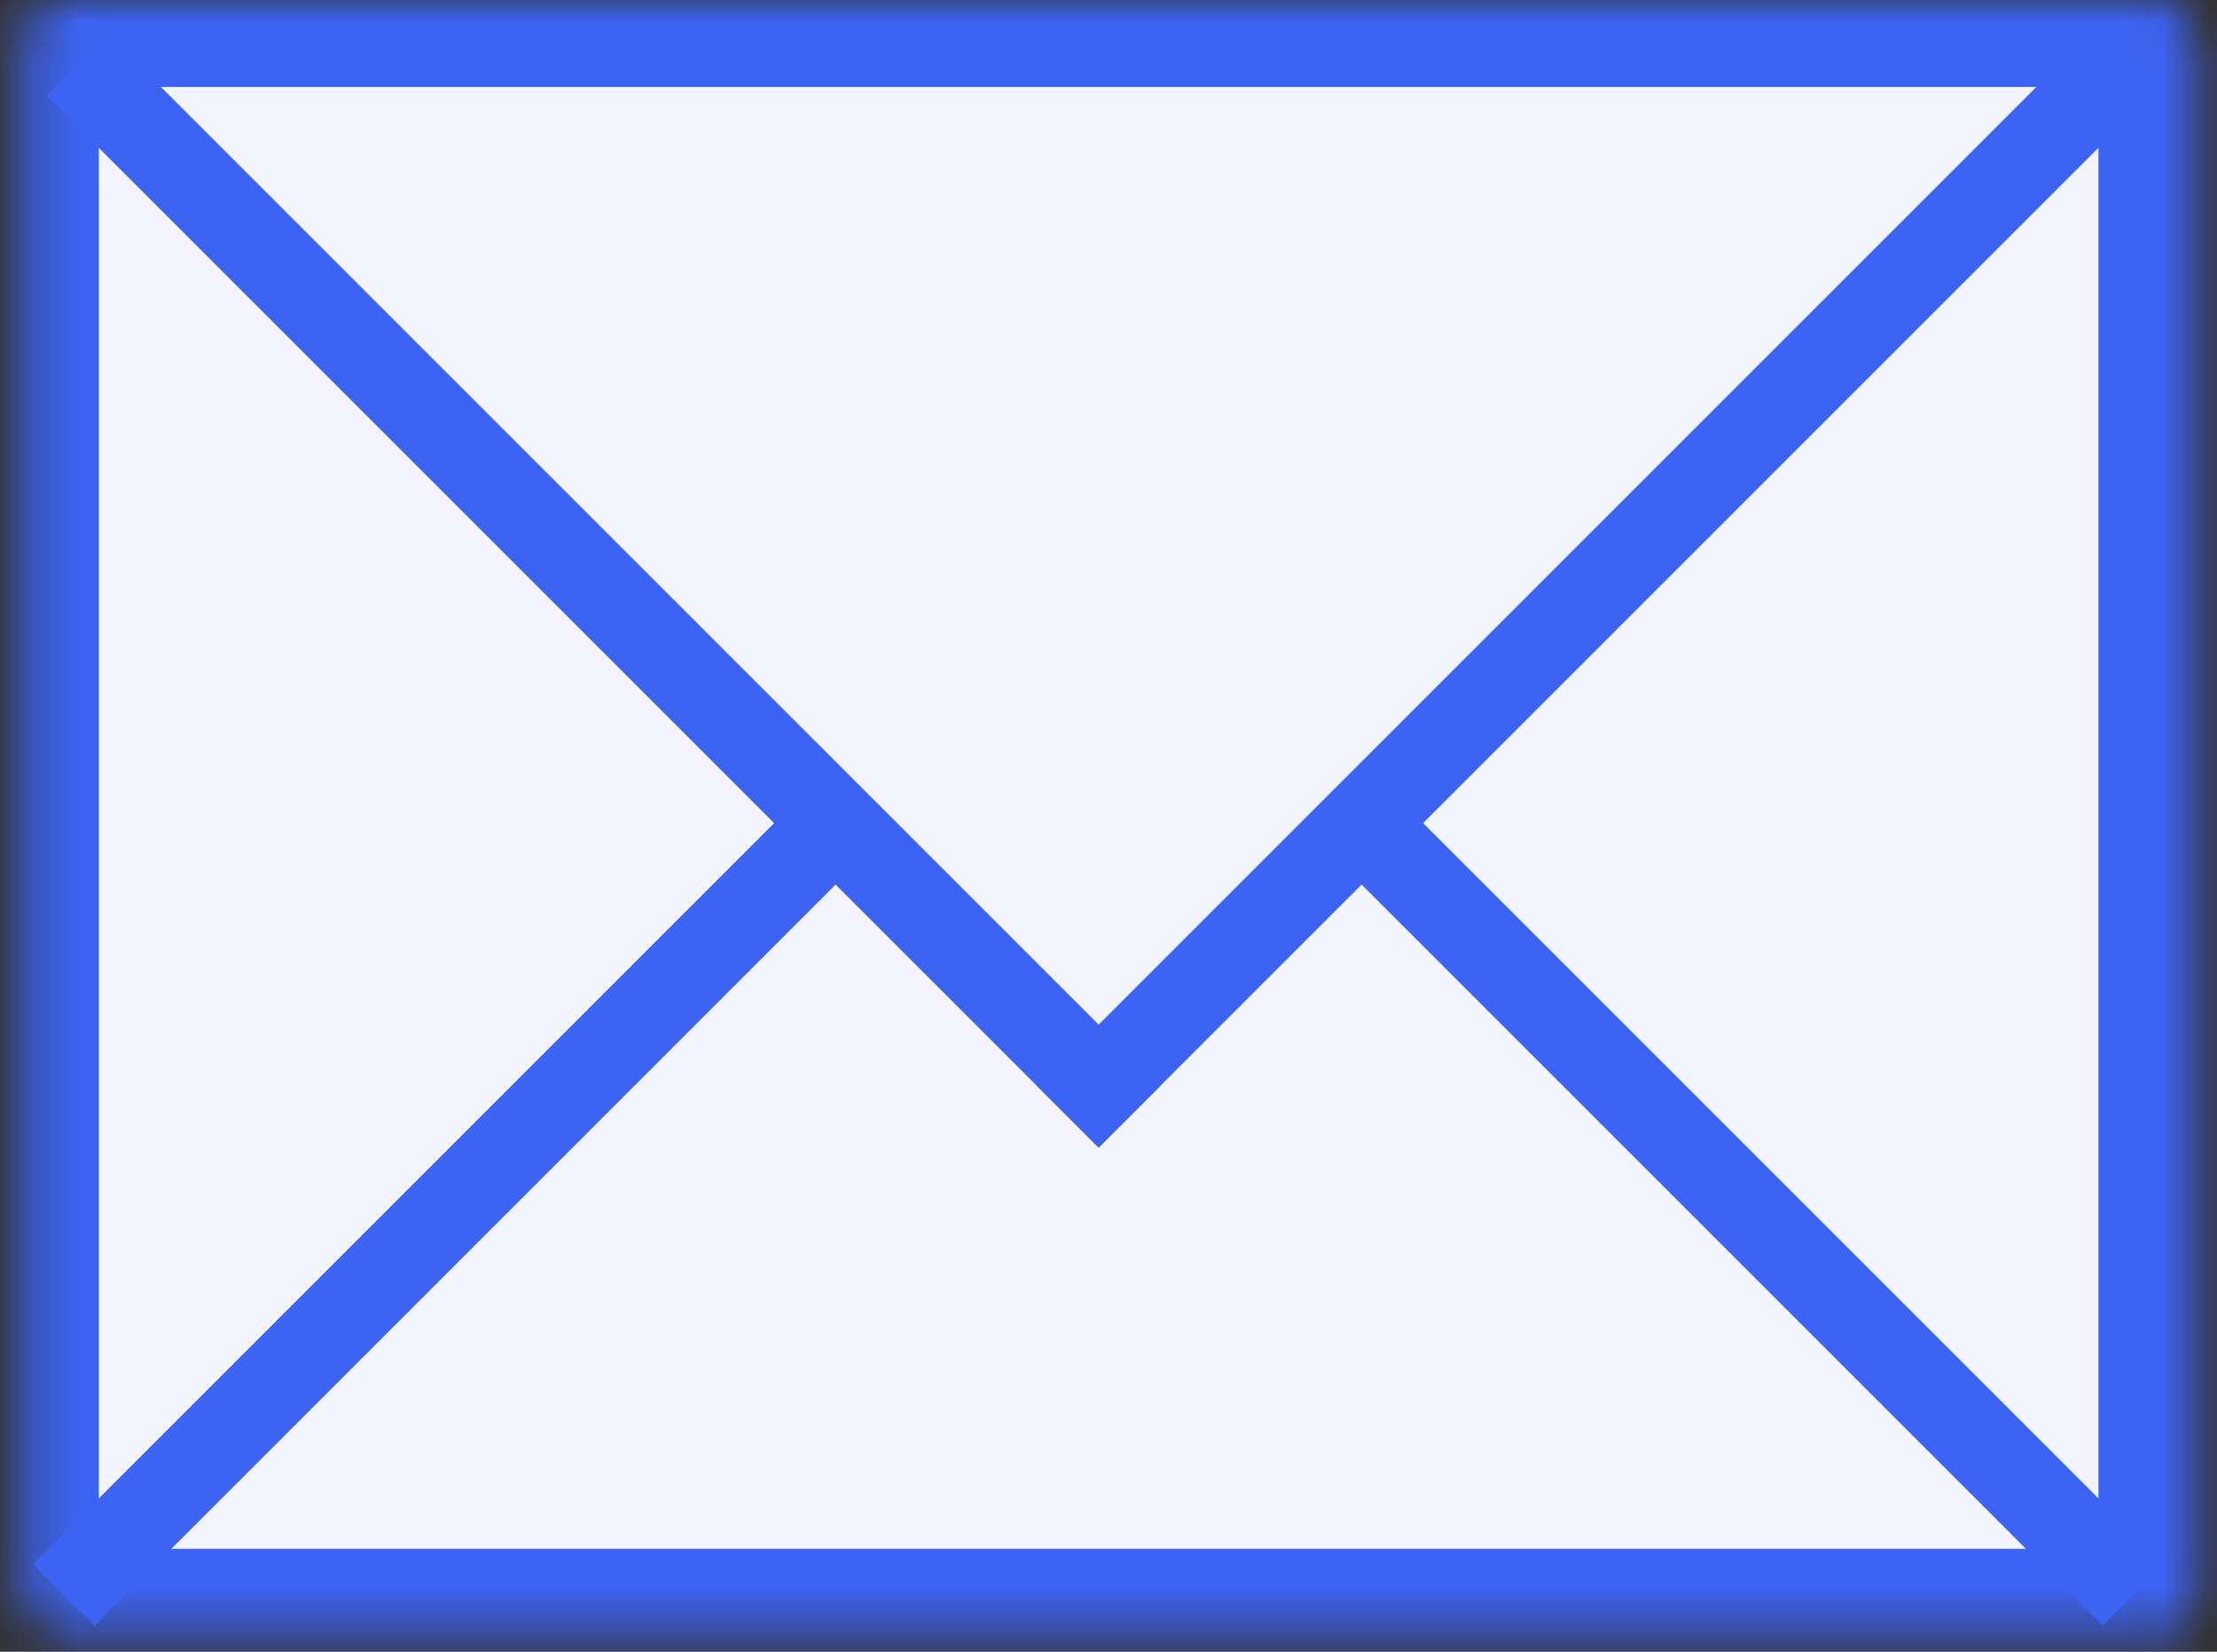 <svg width="51" height="38" viewBox="0 0 51 38" fill="none" xmlns="http://www.w3.org/2000/svg">
<rect x="0" y="0" width="51" height="38" fill="#333333" stroke="none"/>
<mask id="path-1-inside-1_158_1129" fill="white">
<rect x="0.273" width="50" height="37.632" rx="1"/>
</mask>
<rect x="0.273" width="50" height="37.632" rx="1" fill="#F2F5FF" stroke="#3D63F2" stroke-width="4" mask="url(#path-1-inside-1_158_1129)"/>
<line x1="1.78" y1="1.493" x2="25.98" y2="25.693" stroke="#3D63F2" stroke-width="2"/>
<line x1="1.466" y1="36.693" x2="19.066" y2="19.093" stroke="#3D63F2" stroke-width="2"/>
<line x1="31.48" y1="19.093" x2="49.08" y2="36.693" stroke="#3D63F2" stroke-width="2"/>
<line x1="24.566" y1="25.693" x2="48.766" y2="1.493" stroke="#3D63F2" stroke-width="2"/>
</svg>
